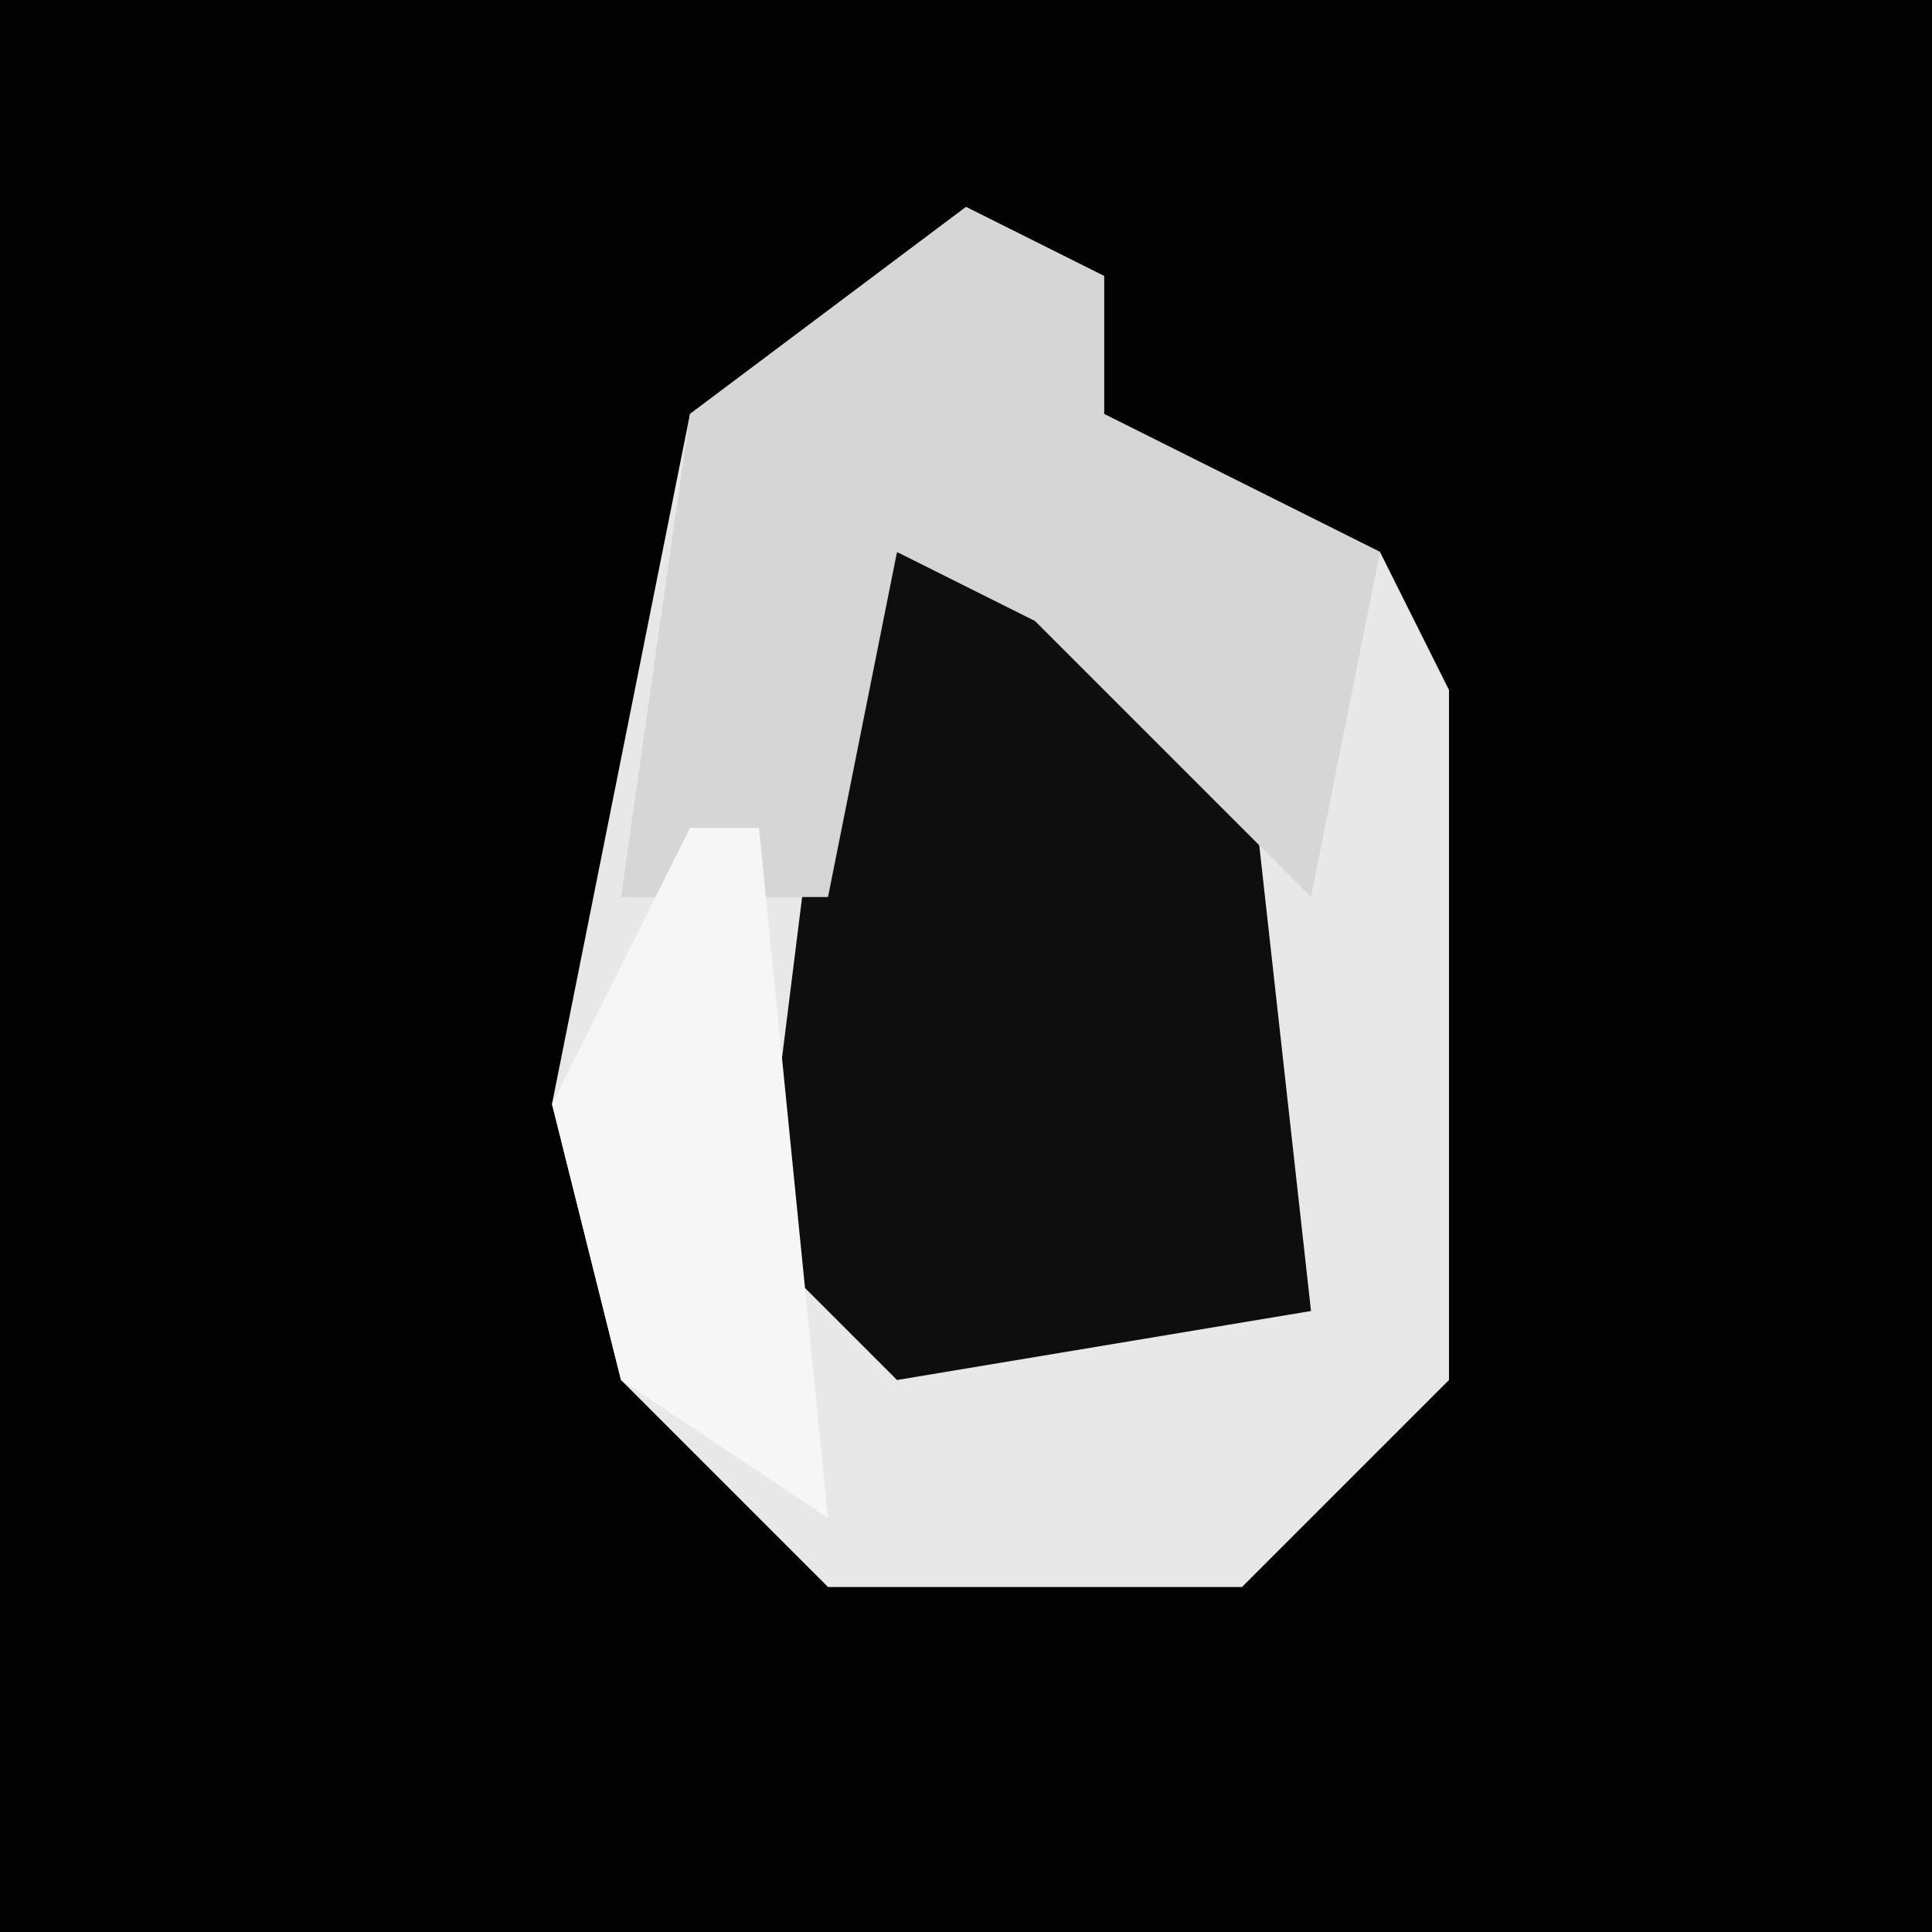 <?xml version="1.0" encoding="UTF-8"?>
<svg version="1.1" xmlns="http://www.w3.org/2000/svg" width="28" height="28">
<path d="M0,0 L28,0 L28,28 L0,28 Z " fill="#020202" transform="translate(0,0)"/>
<path d="M0,0 L2,1 L2,3 L6,5 L7,7 L7,17 L4,20 L-2,20 L-5,17 L-6,13 L-4,3 Z " fill="#E8E8E8" transform="translate(14,3)"/>
<path d="M0,0 L5,2 L6,11 L0,12 L-2,10 L-1,2 Z " fill="#0E0E0E" transform="translate(13,8)"/>
<path d="M0,0 L2,1 L2,3 L6,5 L5,10 L1,6 L-1,5 L-2,10 L-5,10 L-4,3 Z " fill="#D6D6D6" transform="translate(14,3)"/>
<path d="M0,0 L1,0 L2,10 L-1,8 L-2,4 Z " fill="#F6F6F6" transform="translate(10,12)"/>
</svg>
